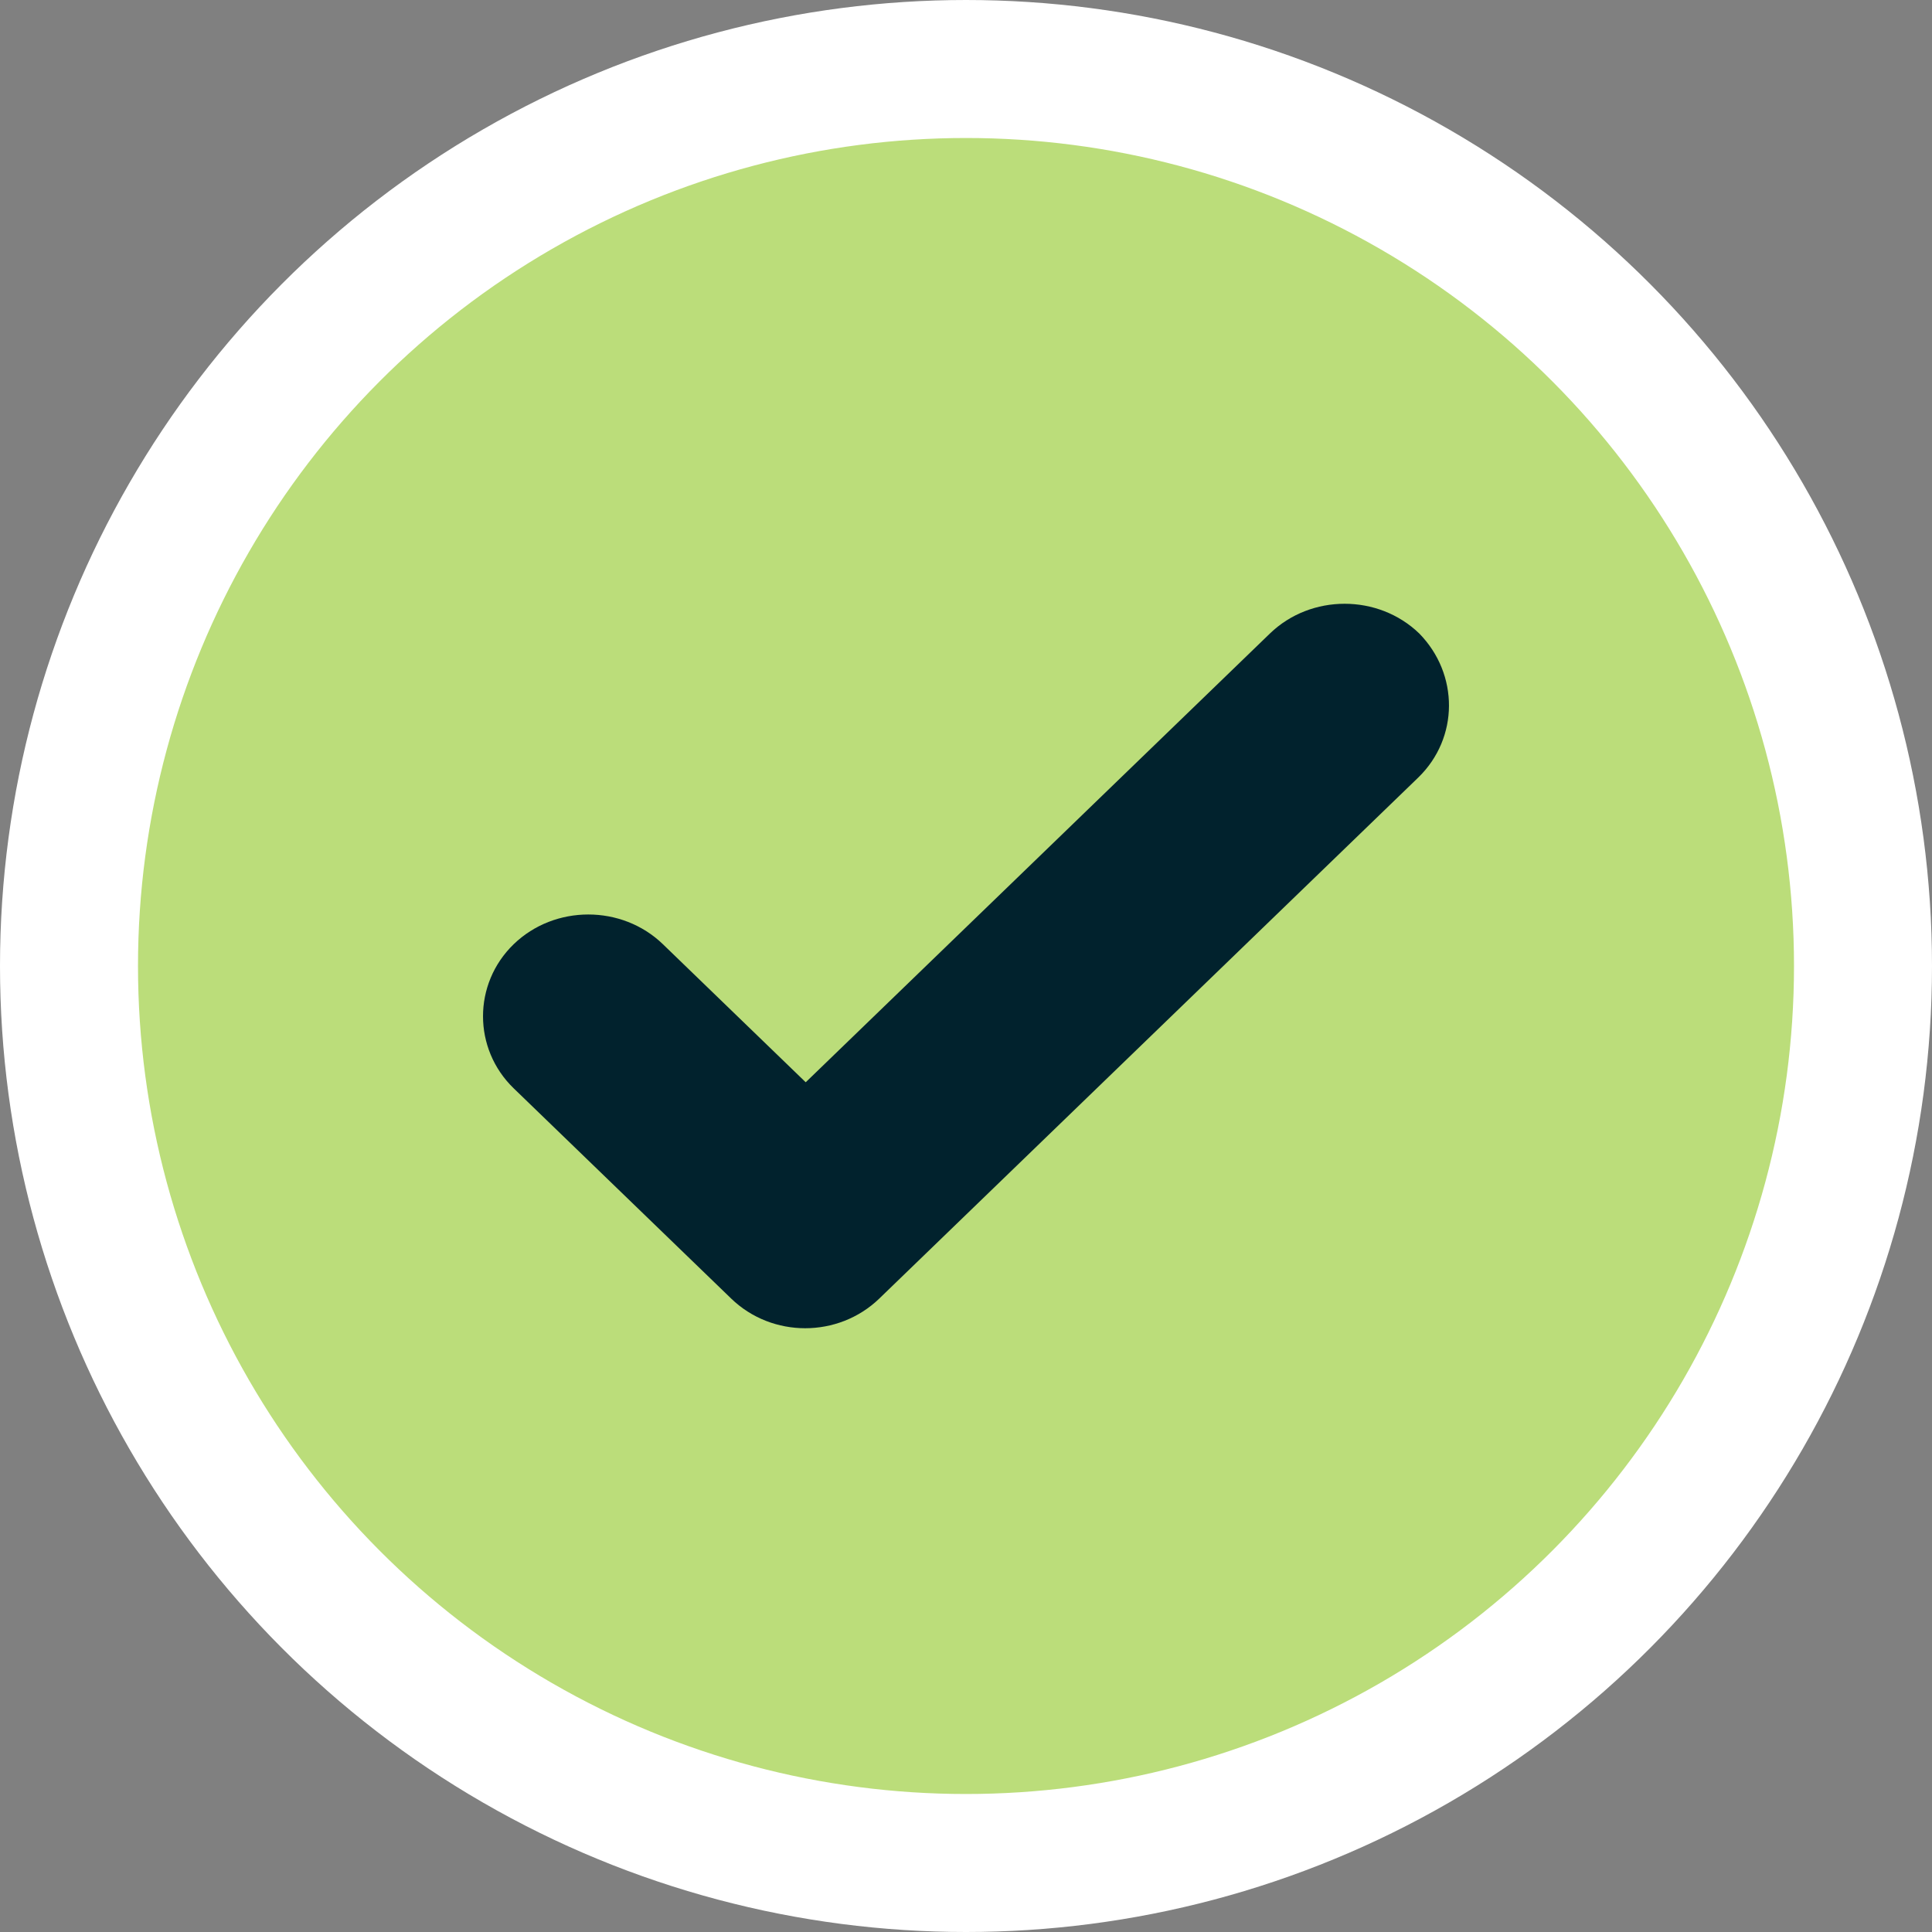 <svg xmlns="http://www.w3.org/2000/svg" width="28" height="28" fill="none" viewBox="0 0 28 28"><rect x="0" y="0" width="28" height="28" fill="#808080" stroke="none"/><circle cx="14" cy="14" r="13" fill="#BBDD7A" stroke="#fff" stroke-width="2"/><path fill="#01222D" d="M20.553 11.27L12.743 18.82C12.149 19.393 11.19 19.393 10.597 18.82L7.445 15.773C6.852 15.199 6.852 14.258 7.445 13.684C8.039 13.11 9.013 13.11 9.607 13.684L11.677 15.685L18.406 9.18C19 8.607 19.974 8.607 20.568 9.18C21.146 9.769 21.146 10.696 20.553 11.27Z"/></svg>